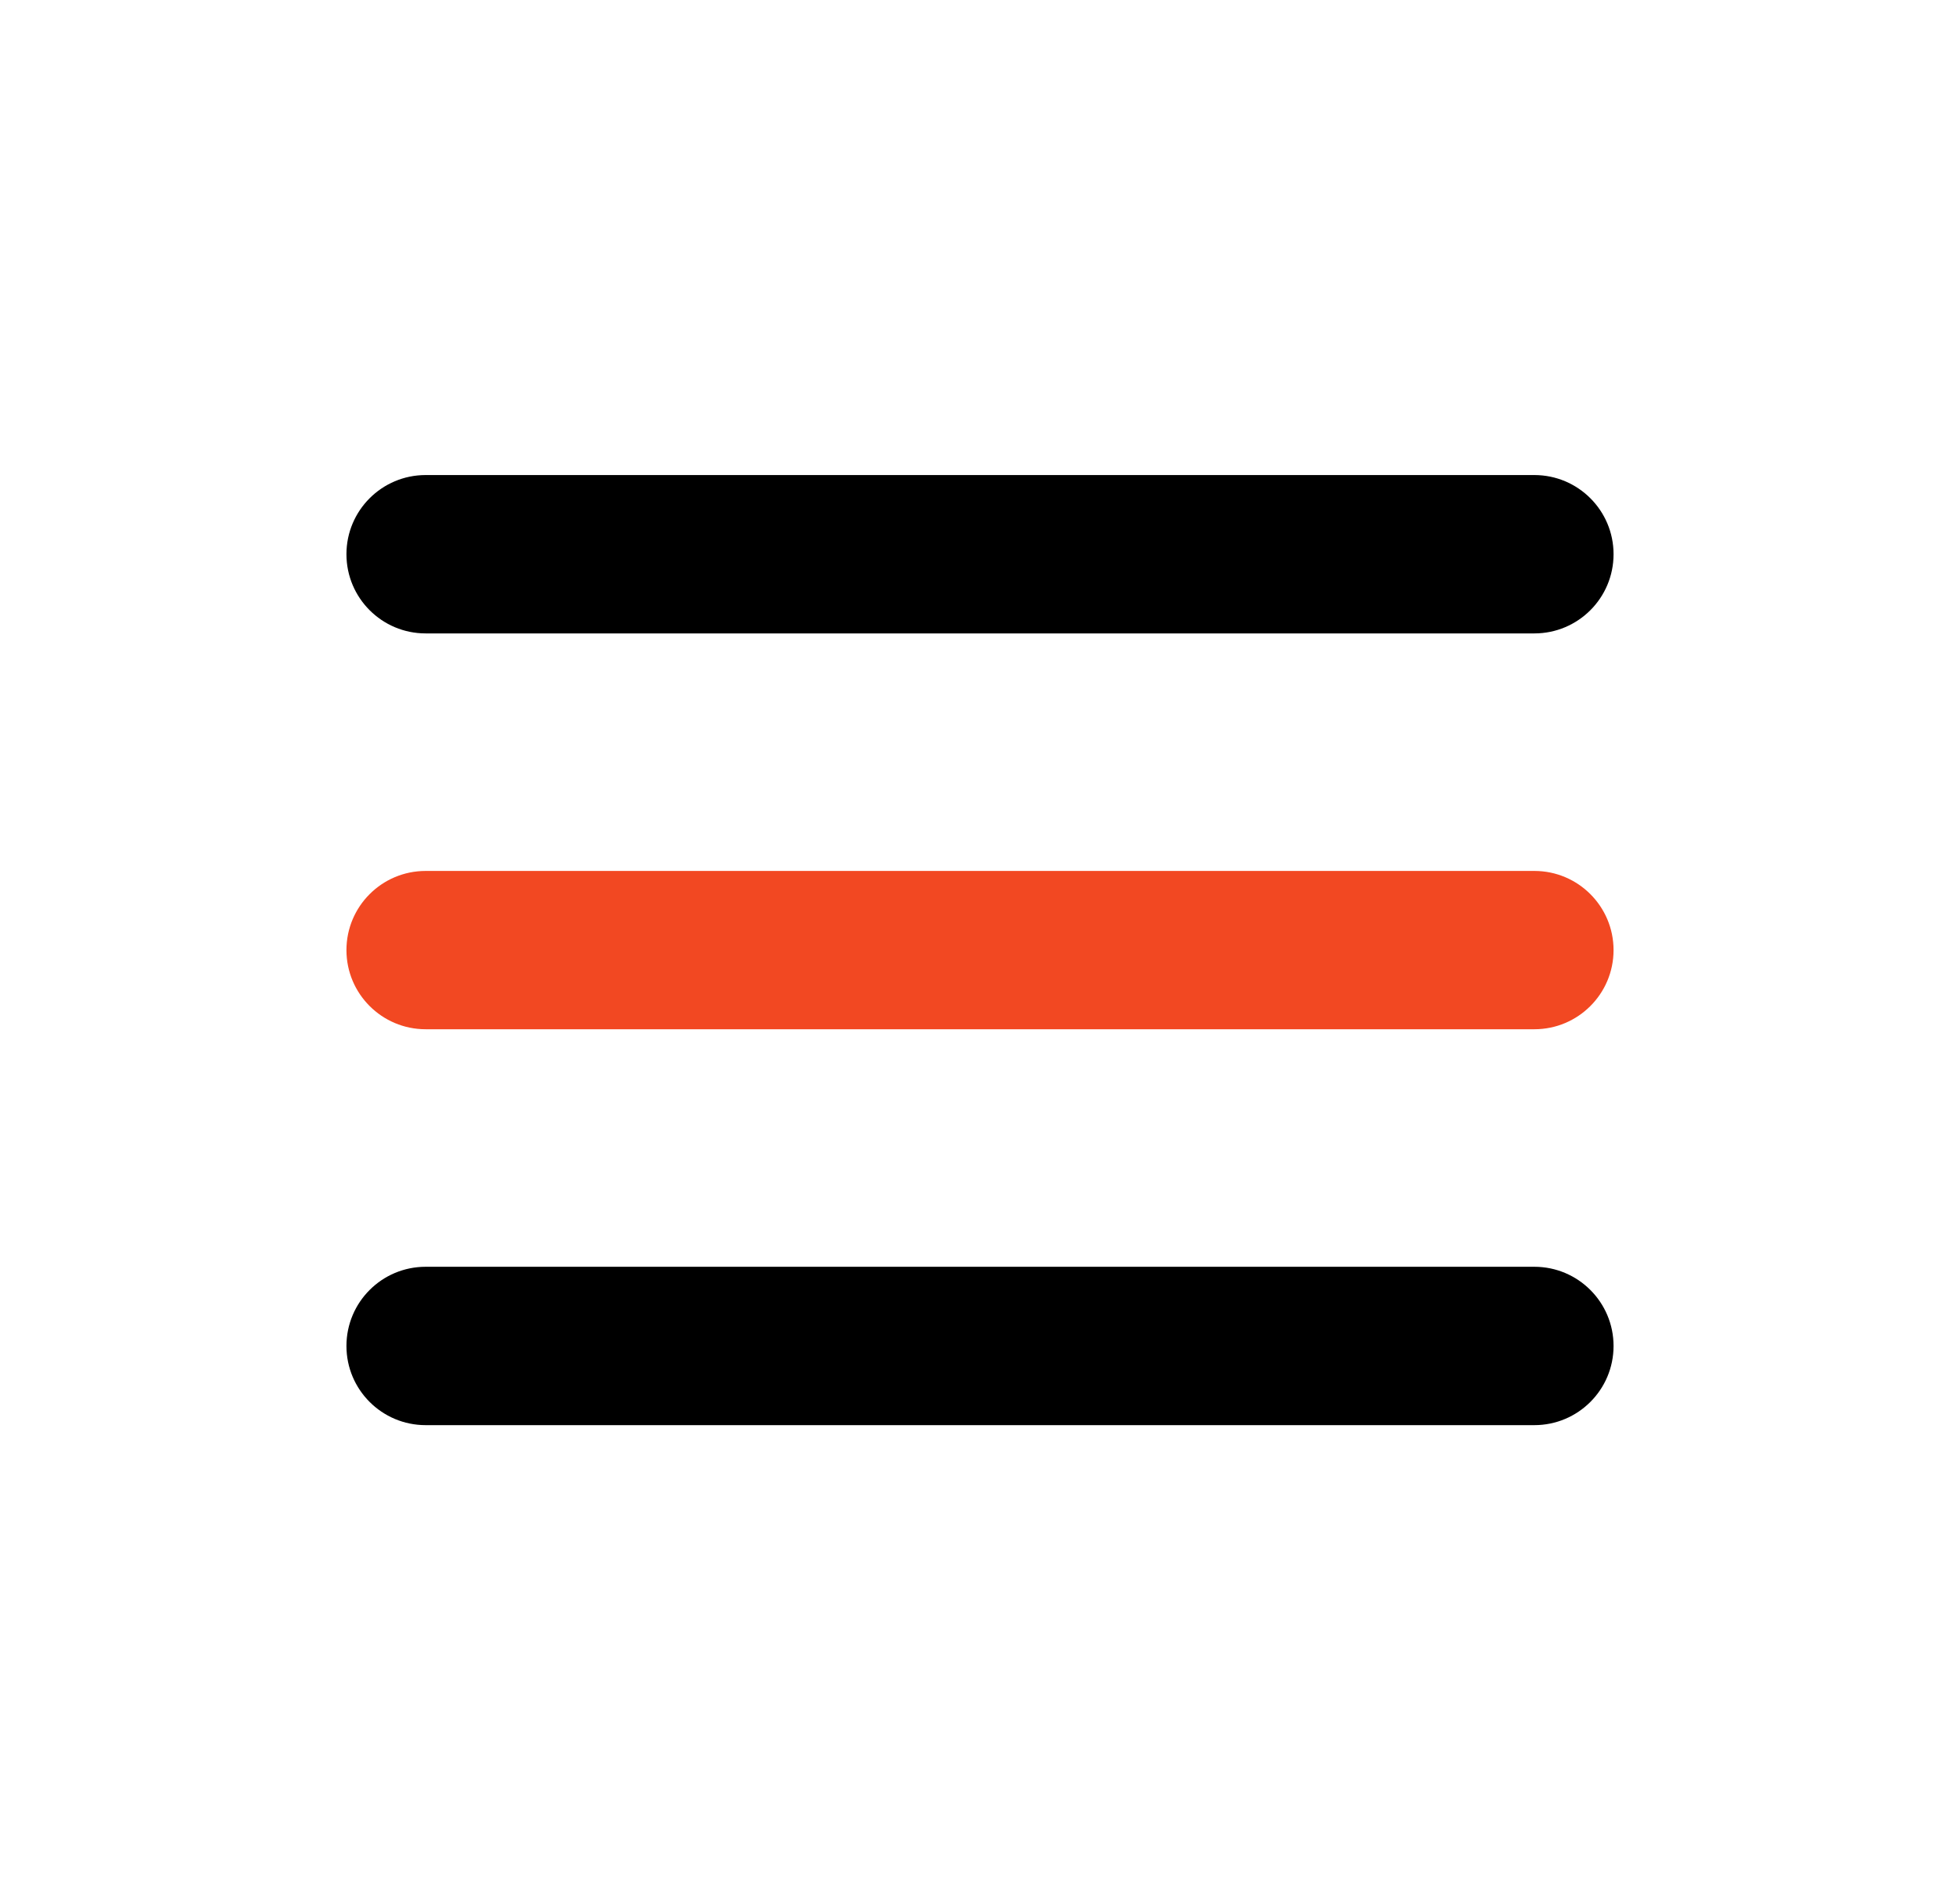 <svg width="33" height="32" viewBox="0 0 33 32" fill="none" xmlns="http://www.w3.org/2000/svg">
<path d="M5.833 9.333C5.833 8.597 6.43 8 7.167 8H25.833C26.57 8 27.167 8.597 27.167 9.333C27.167 10.07 26.57 10.667 25.833 10.667H7.167C6.43 10.667 5.833 10.07 5.833 9.333ZM5.833 22.667C5.833 21.93 6.43 21.333 7.167 21.333H25.833C26.57 21.333 27.167 21.93 27.167 22.667C27.167 23.403 26.57 24 25.833 24H7.167C6.43 24 5.833 23.403 5.833 22.667Z" fill="black"/>
<path d="M25.834 14.667H7.167C6.43 14.667 5.833 15.264 5.833 16C5.833 16.736 6.43 17.333 7.167 17.333H25.834C26.57 17.333 27.167 16.736 27.167 16C27.167 15.264 26.57 14.667 25.834 14.667Z" fill="#F24822"/>
</svg>
